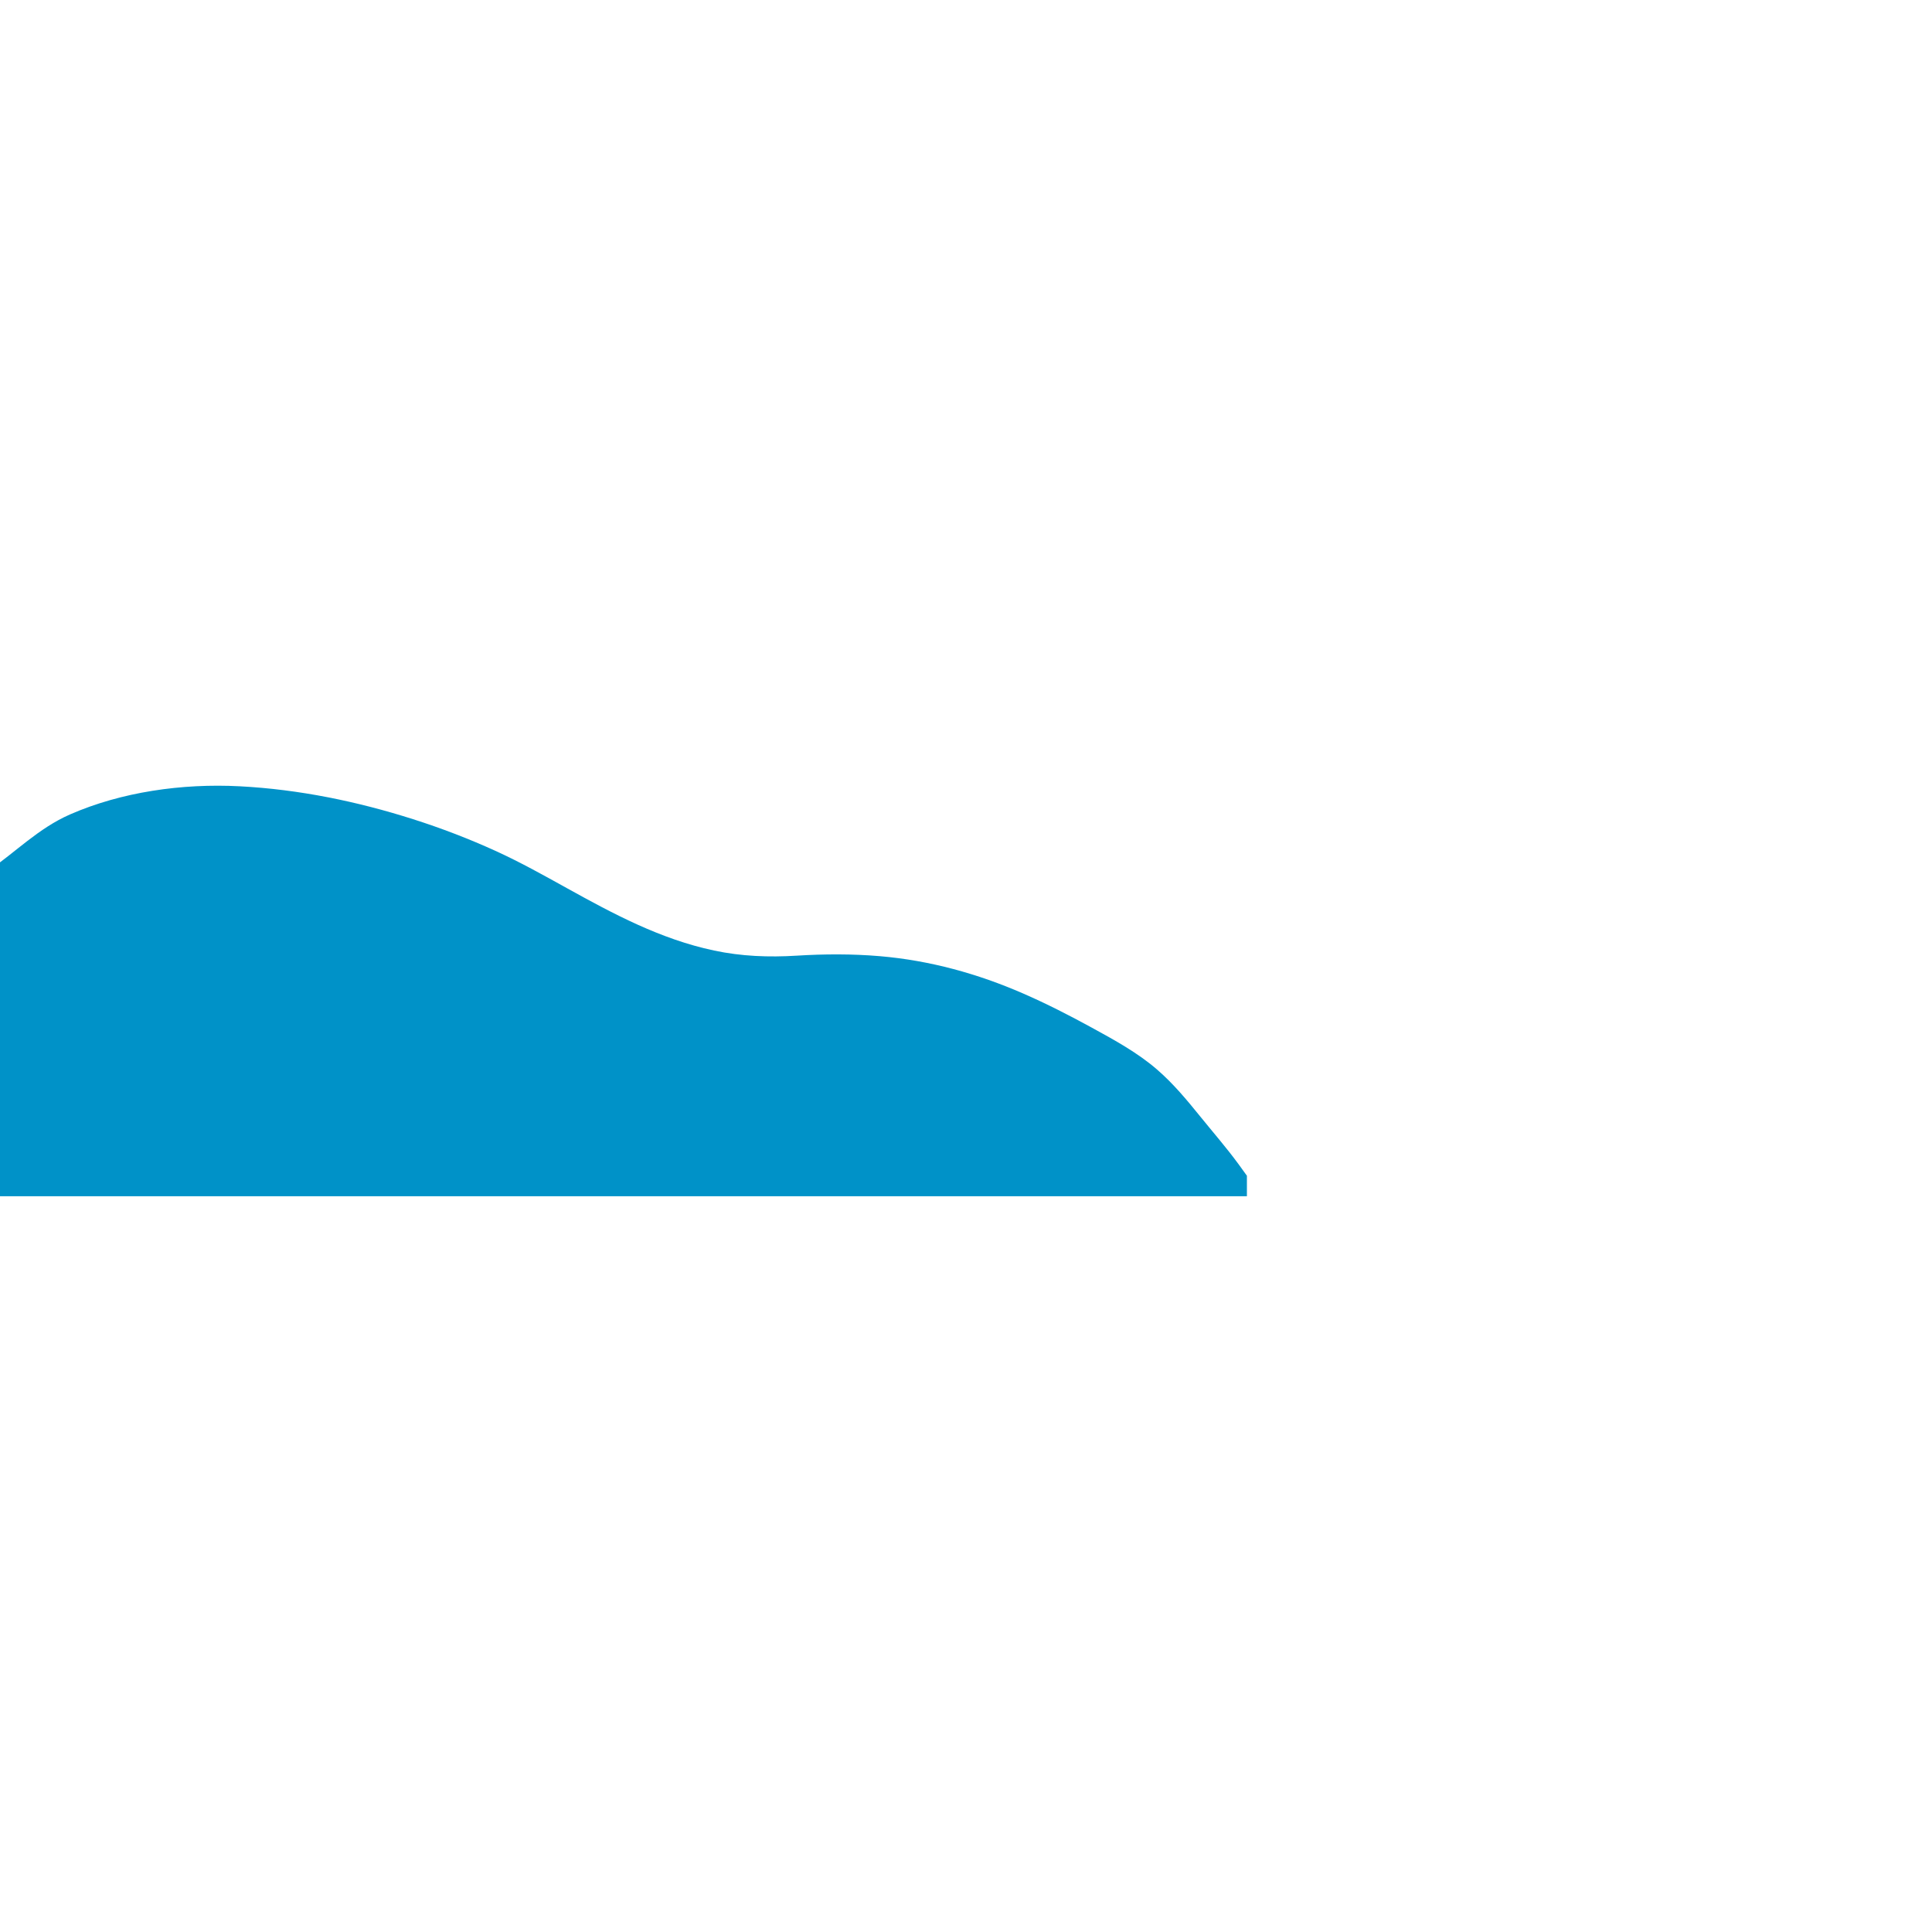 <?xml version="1.0" encoding="UTF-8"?>
<svg id="waves_3" data-name="waves 3" xmlns="http://www.w3.org/2000/svg" viewBox="0 0 1133.86 1133.86">
  <defs>
    <style>
      .cls-1 {
        fill: #0092c8;
        stroke-width: 0px;
      }
    </style>
  </defs>
  <path class="cls-1" d="M726.75,683.06c-7.03-9.58-14.95-18.67-22.49-27.99-7.74-9.55-15.61-19.08-25.25-27.42-11.26-9.74-24.68-17.12-38.21-24.52-13.16-7.2-26.6-14.09-40.58-20.17-26.22-11.41-54.32-19.29-83.9-21.8-16.18-1.37-32.49-1.3-48.69-.3-16.47,1.02-32.52.4-48.58-3.01-31.57-6.69-59.31-21.65-86.06-36.45-13.87-7.68-27.63-15.41-42.27-22.07-15.57-7.08-31.73-13.29-48.32-18.57-32.49-10.35-66.88-17.49-101.71-19.3-33.92-1.76-69.43,3.32-99.62,16.53-18.5,8.1-31.93,22.14-47.92,33.08v190.98h738.64v-12.02c-1.73-2.4-3.41-4.76-5.04-6.98Z"/>
</svg>